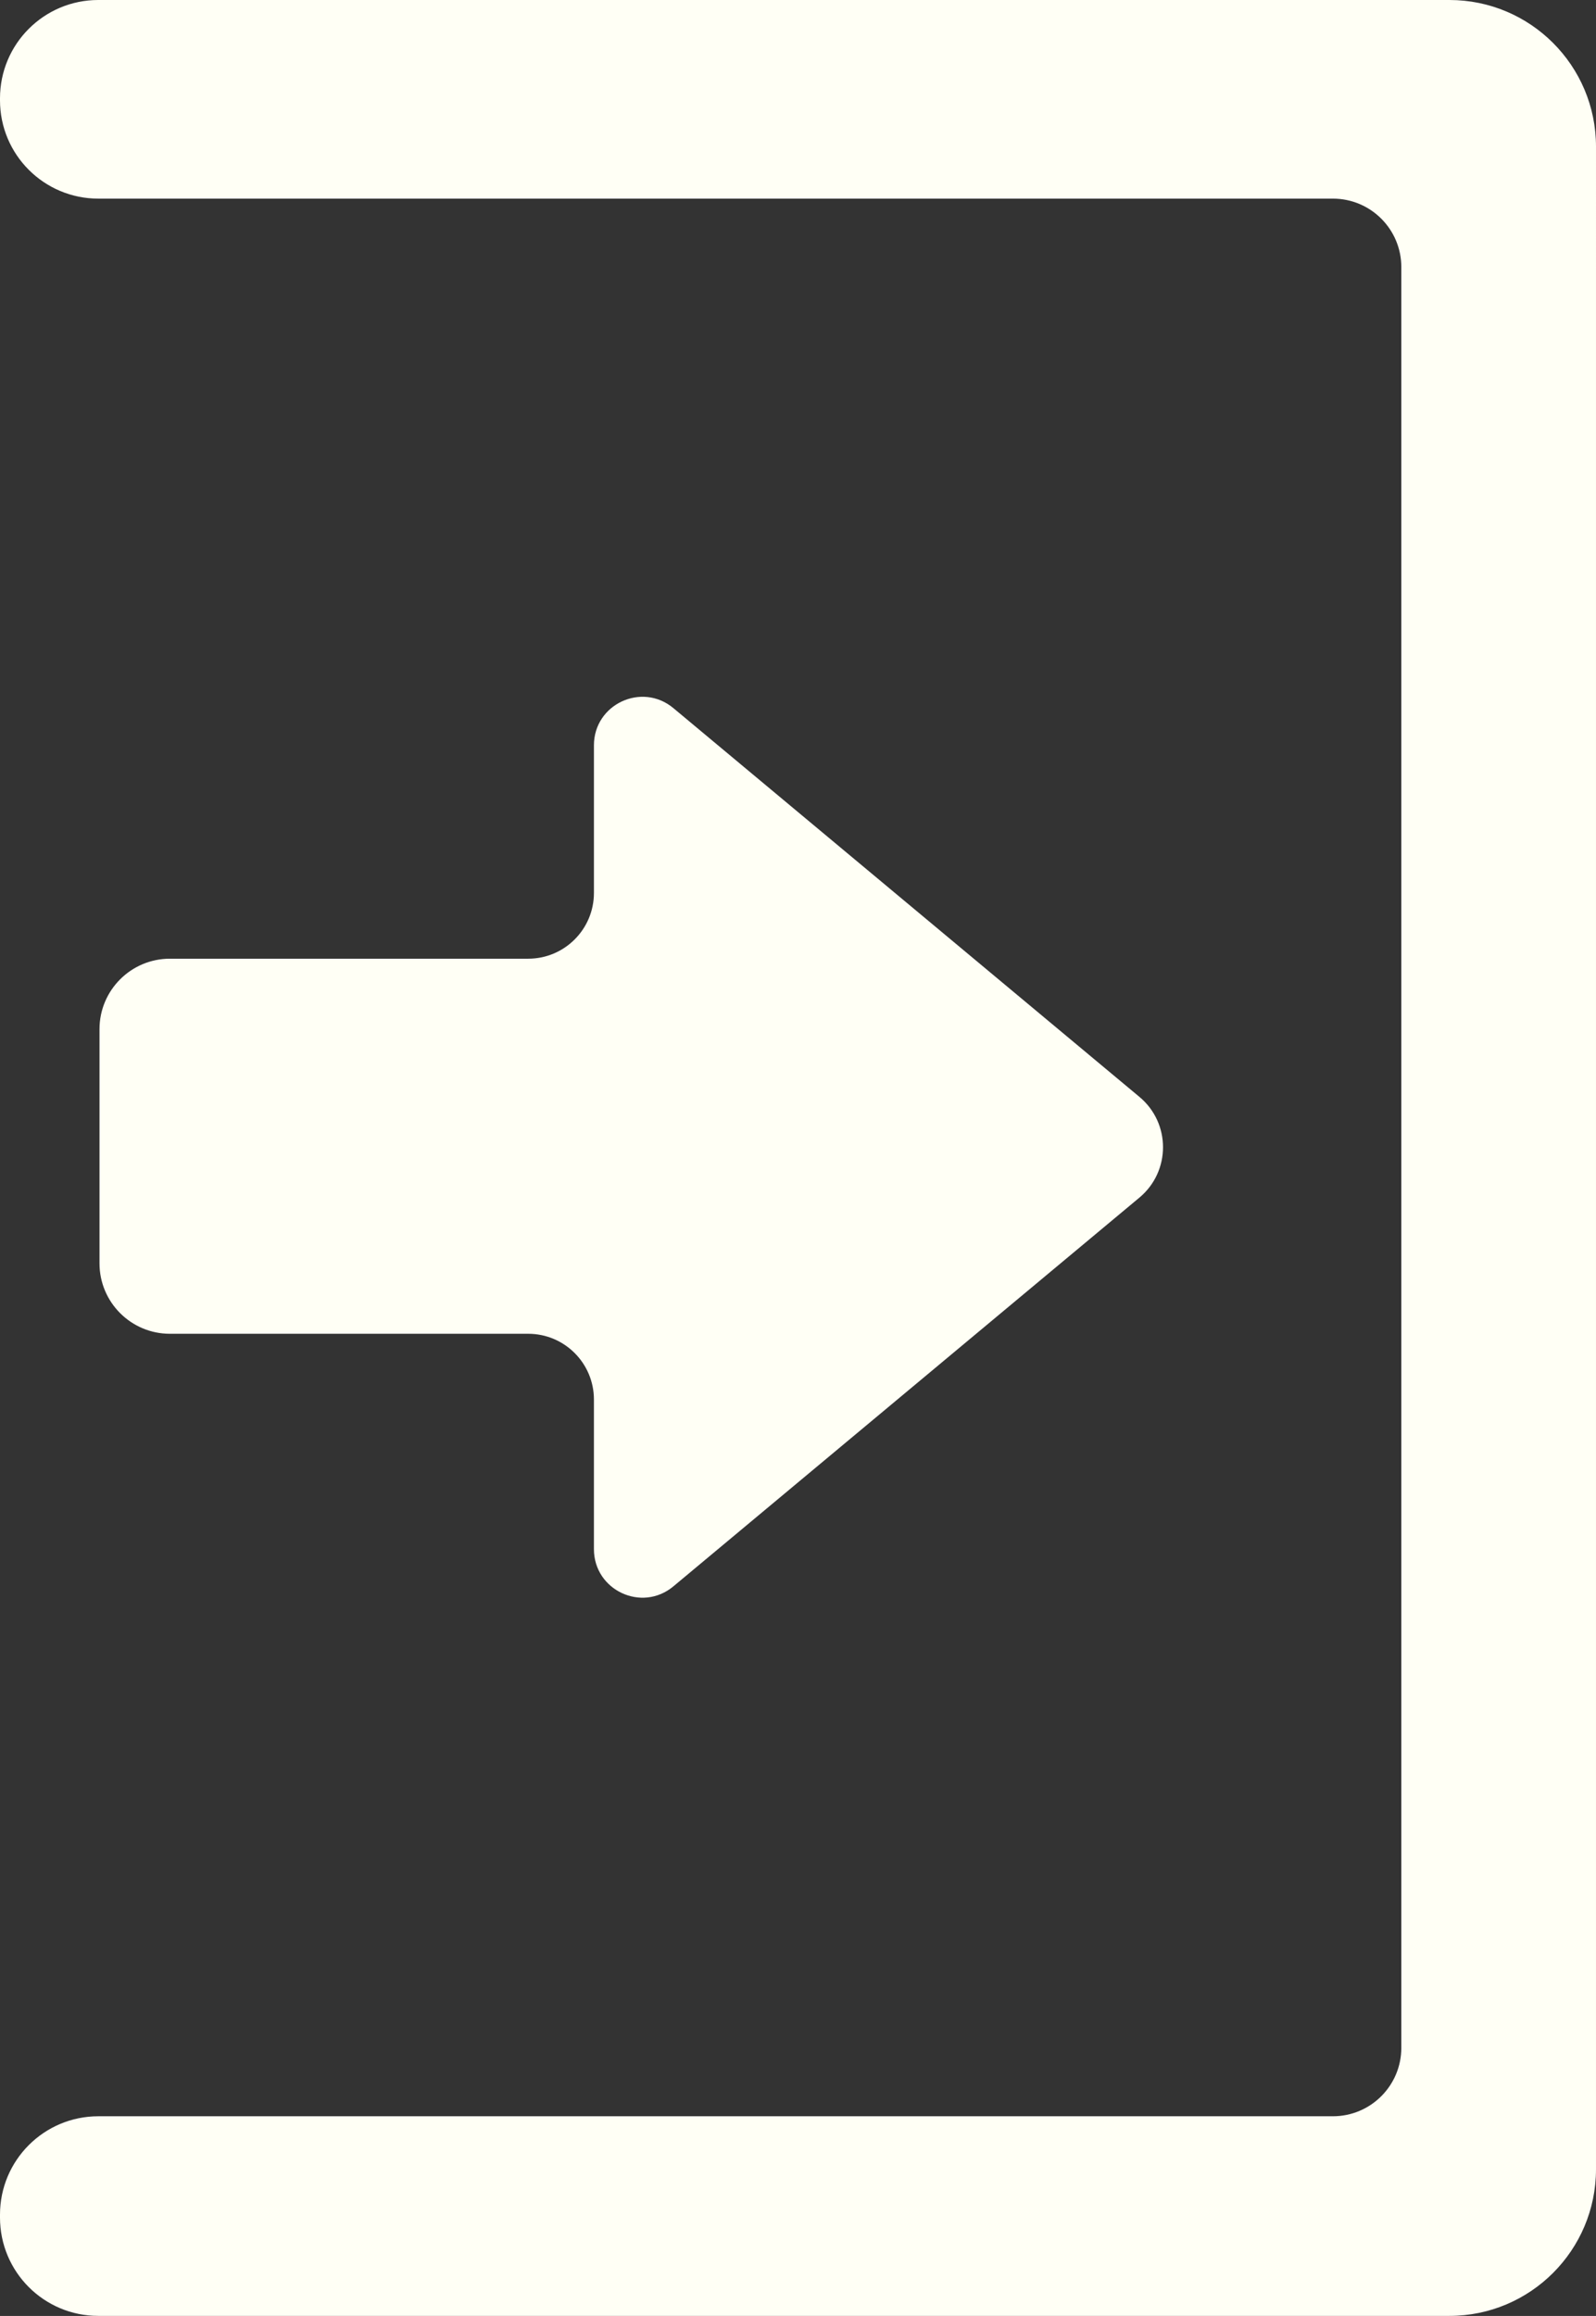 <?xml version="1.0" encoding="UTF-8" standalone="no"?>
<!-- Created with Inkscape (http://www.inkscape.org/) -->

<svg
   xmlns:dc="http://purl.org/dc/elements/1.1/"
   xmlns:cc="http://creativecommons.org/ns#"
   xmlns:rdf="http://www.w3.org/1999/02/22-rdf-syntax-ns#"
   xmlns:svg="http://www.w3.org/2000/svg"
   xmlns="http://www.w3.org/2000/svg"
   version="1.1"
   width="100%"
   height="100%"
   viewBox="0 0 33.555 48.667"
   id="Logout"
   xml:space="preserve"><rect x="0" y="0" width="33.555" height="48.667" fill="#333333" stroke="none"/><defs
     id="defs8" /><g
     id="Layer_7"
     style="fill:#fffff5;fill-opacity:1"><path
       d="m 0,2.066 v 0.042 c 0,1.141 0.925,2.066 2.066,2.066 h 25.957 c 0.795,0 1.439,0.644 1.439,1.439 v 37.419 c 0,0.795 -0.644,1.439 -1.439,1.439 H 2.066 C 0.925,44.472 0,45.397 0,46.538 V 46.6 c 0,1.141 0.925,2.066 2.066,2.066 h 28.407 c 1.702,0 3.082,-1.38 3.082,-3.082 V 3.082 C 33.555,1.38 32.176,0 30.473,0 H 2.066 C 0.925,0 0,0.925 0,2.066 z"
       id="XMLID_162_"
       style="fill:#fffff5;fill-opacity:1" /><path
       d="m 12.487,15.662 v 3.102 c 0,0.763 -0.619,1.382 -1.382,1.382 H 3.572 c -0.817,0 -1.48,0.663 -1.48,1.48 v 4.922 c 0,0.817 0.663,1.48 1.48,1.48 h 7.533 c 0.763,0 1.382,0.619 1.382,1.382 v 3.144 c 0,0.863 1.007,1.335 1.67,0.782 l 9.799,-8.17 c 0.661,-0.551 0.661,-1.566 0,-2.116 l -9.799,-8.17 c -0.663,-0.552 -1.67,-0.081 -1.67,0.782 z"
       id="XMLID_161_"
       style="fill:#fffff5;fill-opacity:1" /></g></svg>